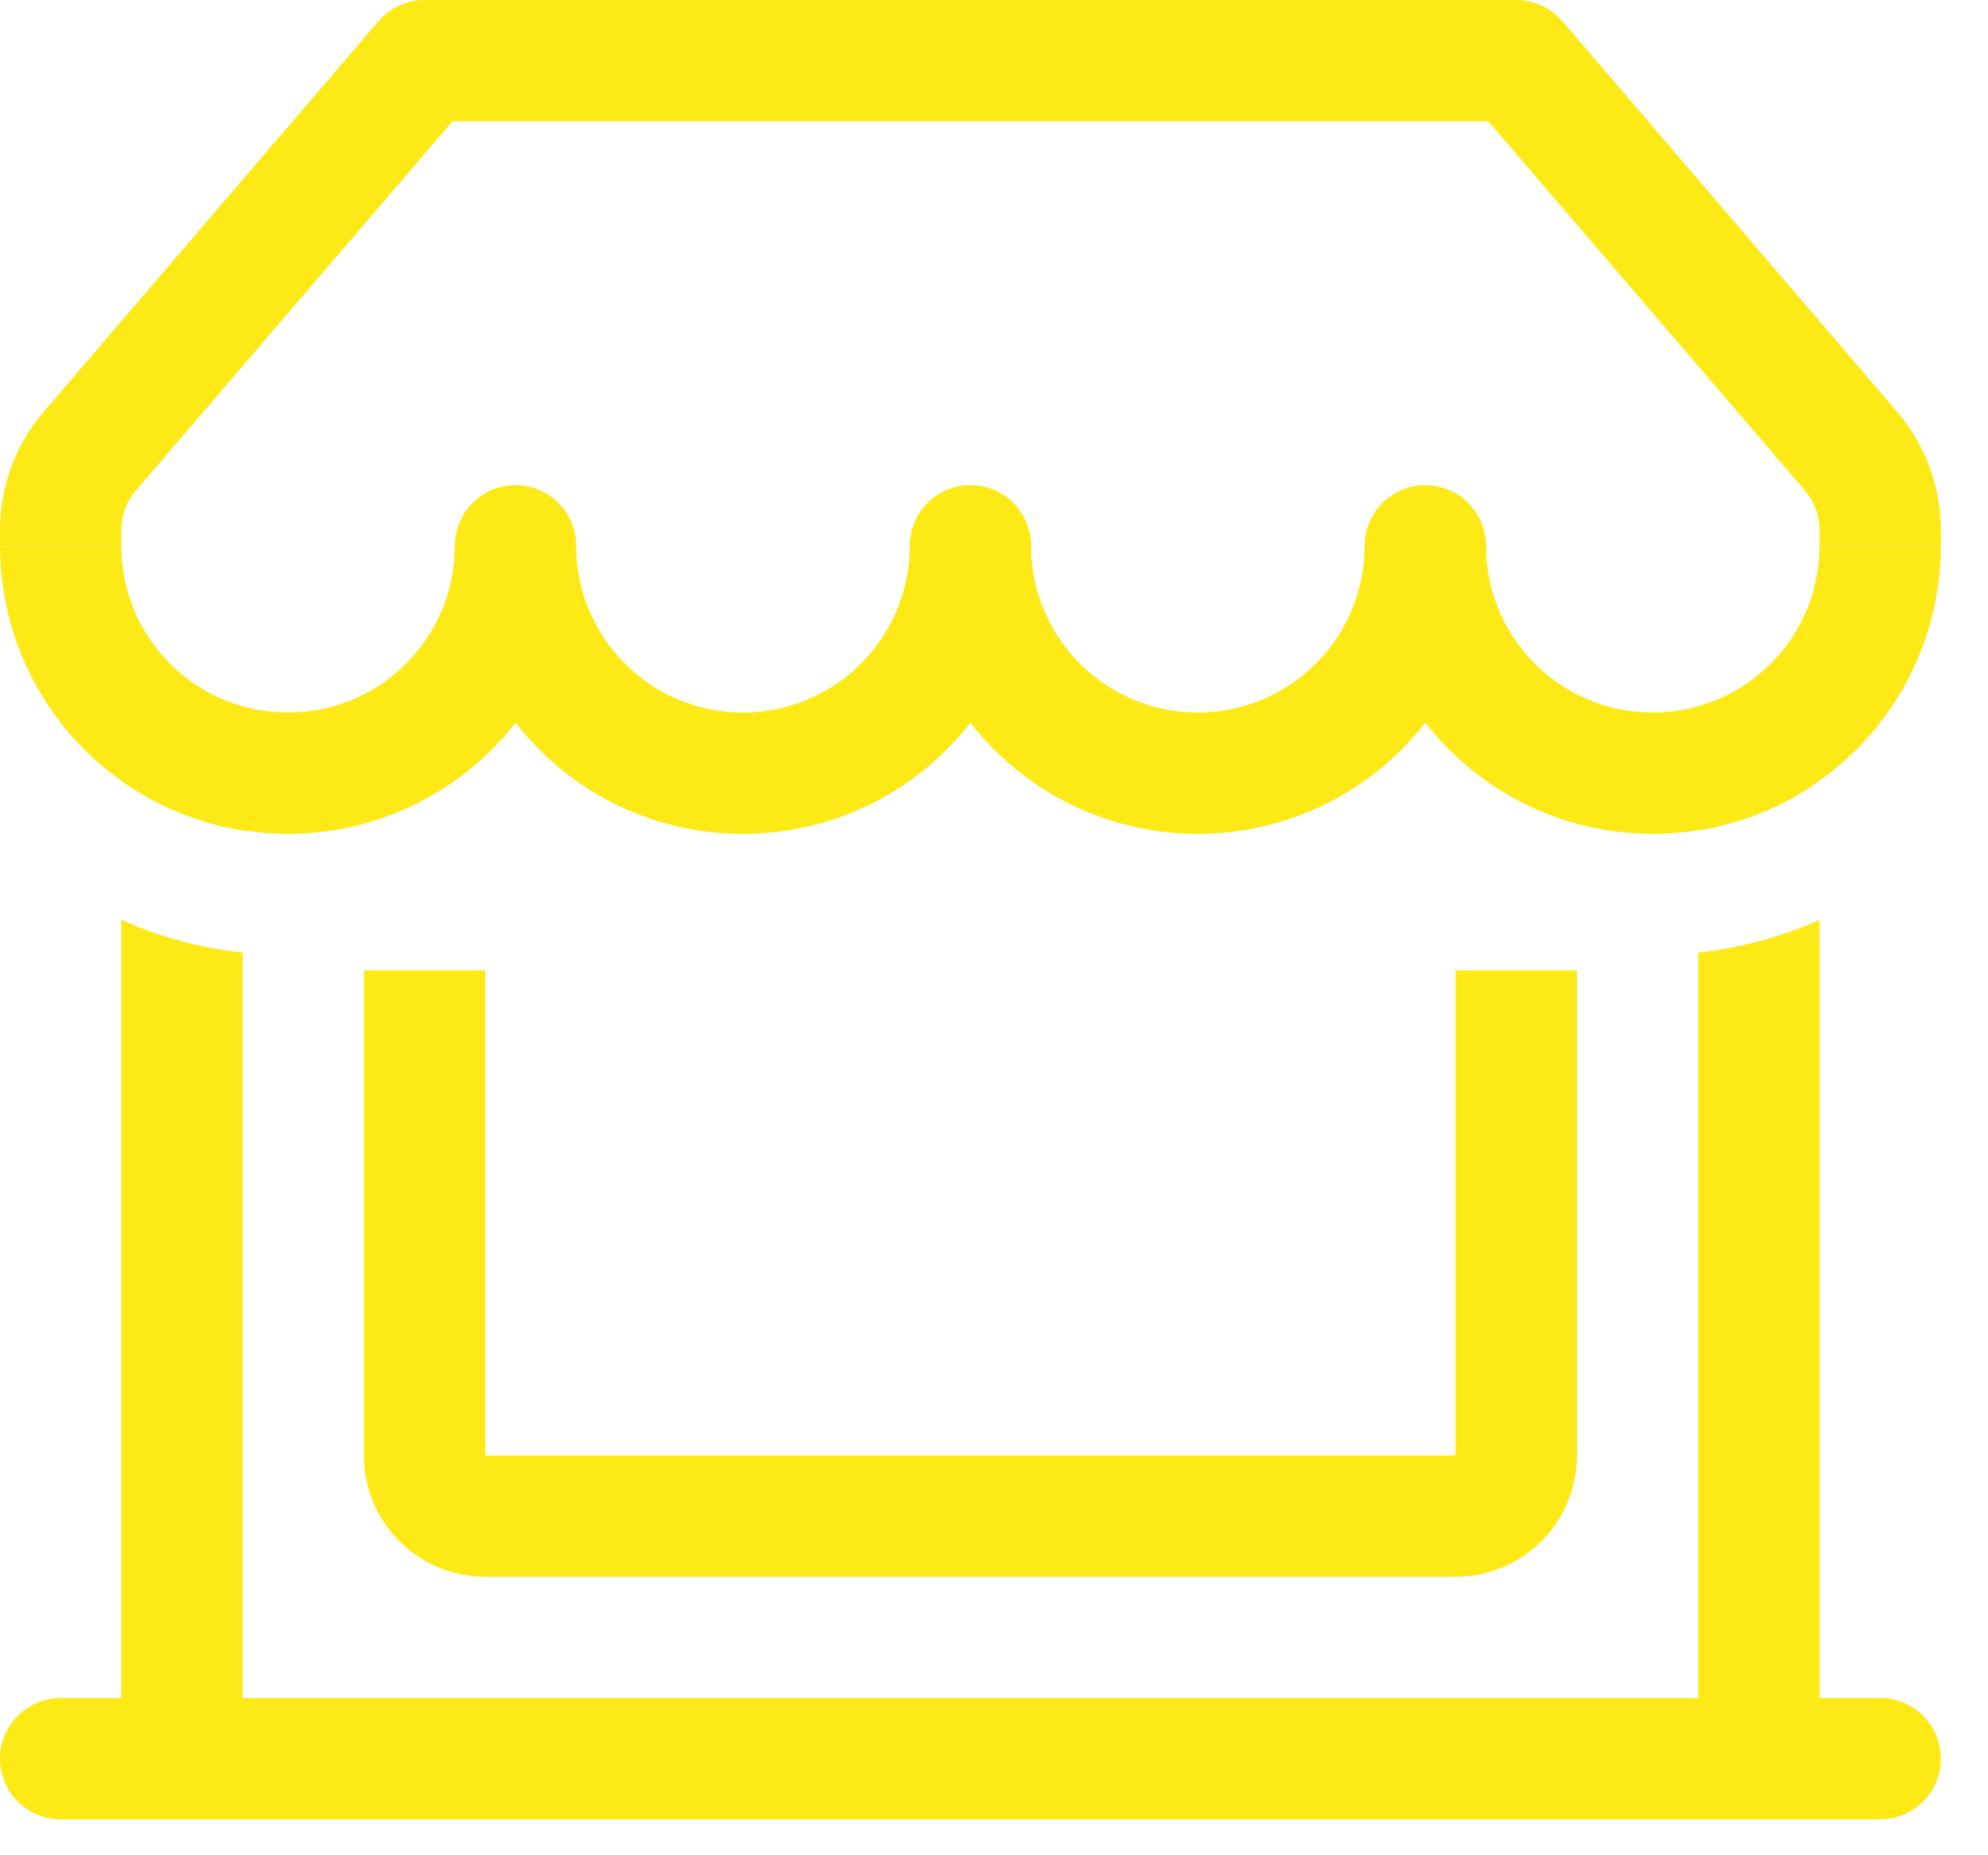 <svg width="30" height="28" viewBox="0 0 30 28" fill="none" xmlns="http://www.w3.org/2000/svg">
<path fill-rule="evenodd" clip-rule="evenodd" d="M5.711 0.32C5.797 0.22 5.904 0.139 6.024 0.084C6.144 0.029 6.275 -8.69555e-06 6.407 1.98107e-09H22.881C23.014 -8.69555e-06 23.144 0.029 23.264 0.084C23.384 0.139 23.491 0.22 23.577 0.32L28.627 6.213C29.054 6.71 29.288 7.344 29.288 7.999V8.237H27.458V7.999C27.458 7.781 27.38 7.57 27.238 7.404L22.46 1.831H6.828L2.05 7.404C1.908 7.57 1.831 7.781 1.831 7.999V8.237H0V7.999C2.30518e-05 7.344 0.234 6.71 0.661 6.213L5.713 0.319L5.711 0.32Z" fill="#FDE915"/>
<path d="M4.347 10.754C5.739 10.754 6.864 9.627 6.864 8.237H8.695C8.695 8.905 8.96 9.545 9.432 10.017C9.904 10.489 10.544 10.754 11.212 10.754C11.879 10.754 12.52 10.489 12.992 10.017C13.464 9.545 13.729 8.905 13.729 8.237H15.559C15.559 8.905 15.825 9.545 16.297 10.017C16.769 10.489 17.409 10.754 18.076 10.754C18.744 10.754 19.384 10.489 19.856 10.017C20.328 9.545 20.593 8.905 20.593 8.237H22.424C22.424 8.905 22.689 9.545 23.161 10.017C23.633 10.489 24.273 10.754 24.941 10.754C25.608 10.754 26.248 10.489 26.721 10.017C27.193 9.545 27.458 8.905 27.458 8.237H29.288C29.288 9.143 29.005 10.027 28.479 10.764C27.952 11.502 27.209 12.056 26.352 12.35C25.494 12.644 24.567 12.663 23.699 12.404C22.83 12.145 22.065 11.621 21.509 10.906C21.102 11.429 20.582 11.852 19.987 12.143C19.392 12.434 18.739 12.585 18.076 12.585C17.414 12.585 16.76 12.435 16.166 12.144C15.571 11.853 15.05 11.429 14.644 10.906C14.238 11.429 13.718 11.853 13.123 12.144C12.528 12.435 11.874 12.585 11.212 12.585C10.55 12.585 9.896 12.435 9.301 12.144C8.706 11.853 8.186 11.429 7.78 10.906C7.224 11.621 6.458 12.145 5.59 12.404C4.721 12.663 3.794 12.644 2.937 12.35C2.08 12.056 1.336 11.502 0.809 10.764C0.283 10.027 -9.99435e-05 9.143 2.64776e-08 8.237H1.831C1.831 9.629 2.958 10.754 4.347 10.754Z" fill="#FDE915"/>
<path d="M8.695 8.238C8.695 8.48 8.599 8.713 8.427 8.885C8.255 9.056 8.022 9.153 7.78 9.153C7.537 9.153 7.304 9.056 7.133 8.885C6.961 8.713 6.864 8.48 6.864 8.238C6.864 7.995 6.961 7.762 7.133 7.59C7.304 7.419 7.537 7.322 7.78 7.322C8.022 7.322 8.255 7.419 8.427 7.59C8.599 7.762 8.695 7.995 8.695 8.238V8.238ZM15.559 8.238C15.559 8.48 15.463 8.713 15.291 8.885C15.12 9.056 14.887 9.153 14.644 9.153C14.401 9.153 14.169 9.056 13.997 8.885C13.825 8.713 13.729 8.48 13.729 8.238C13.729 7.995 13.825 7.762 13.997 7.59C14.169 7.419 14.401 7.322 14.644 7.322C14.887 7.322 15.12 7.419 15.291 7.59C15.463 7.762 15.559 7.995 15.559 8.238V8.238ZM22.424 8.238C22.424 8.48 22.327 8.713 22.156 8.885C21.984 9.056 21.751 9.153 21.509 9.153C21.266 9.153 21.033 9.056 20.861 8.885C20.69 8.713 20.593 8.48 20.593 8.238C20.593 7.995 20.69 7.762 20.861 7.59C21.033 7.419 21.266 7.322 21.509 7.322C21.751 7.322 21.984 7.419 22.156 7.59C22.327 7.762 22.424 7.995 22.424 8.238V8.238ZM3.661 14.377V25.627H25.627V14.377C26.259 14.308 26.877 14.141 27.458 13.883V25.627H28.373C28.616 25.627 28.849 25.724 29.02 25.895C29.192 26.067 29.288 26.3 29.288 26.543C29.288 26.785 29.192 27.018 29.02 27.19C28.849 27.361 28.616 27.458 28.373 27.458H0.915C0.673 27.458 0.44 27.361 0.268 27.19C0.096 27.018 0 26.785 0 26.543C0 26.3 0.096 26.067 0.268 25.895C0.44 25.724 0.673 25.627 0.915 25.627H1.831V13.881C2.4 14.137 3.015 14.306 3.661 14.377V14.377ZM3.661 12.532V10.983H1.831V11.783C2.363 12.162 2.987 12.424 3.661 12.532V12.532ZM27.458 11.783C26.925 12.162 26.301 12.424 25.627 12.532V10.983H27.458V11.783V11.783Z" fill="#FDE915"/>
<path d="M7.322 21.966V14.644H5.491V21.966C5.491 22.452 5.684 22.917 6.028 23.261C6.371 23.604 6.836 23.797 7.322 23.797H21.966C22.452 23.797 22.917 23.604 23.261 23.261C23.604 22.917 23.797 22.452 23.797 21.966V14.644H21.966V21.966H7.322Z" fill="#FDE915"/>
</svg>
